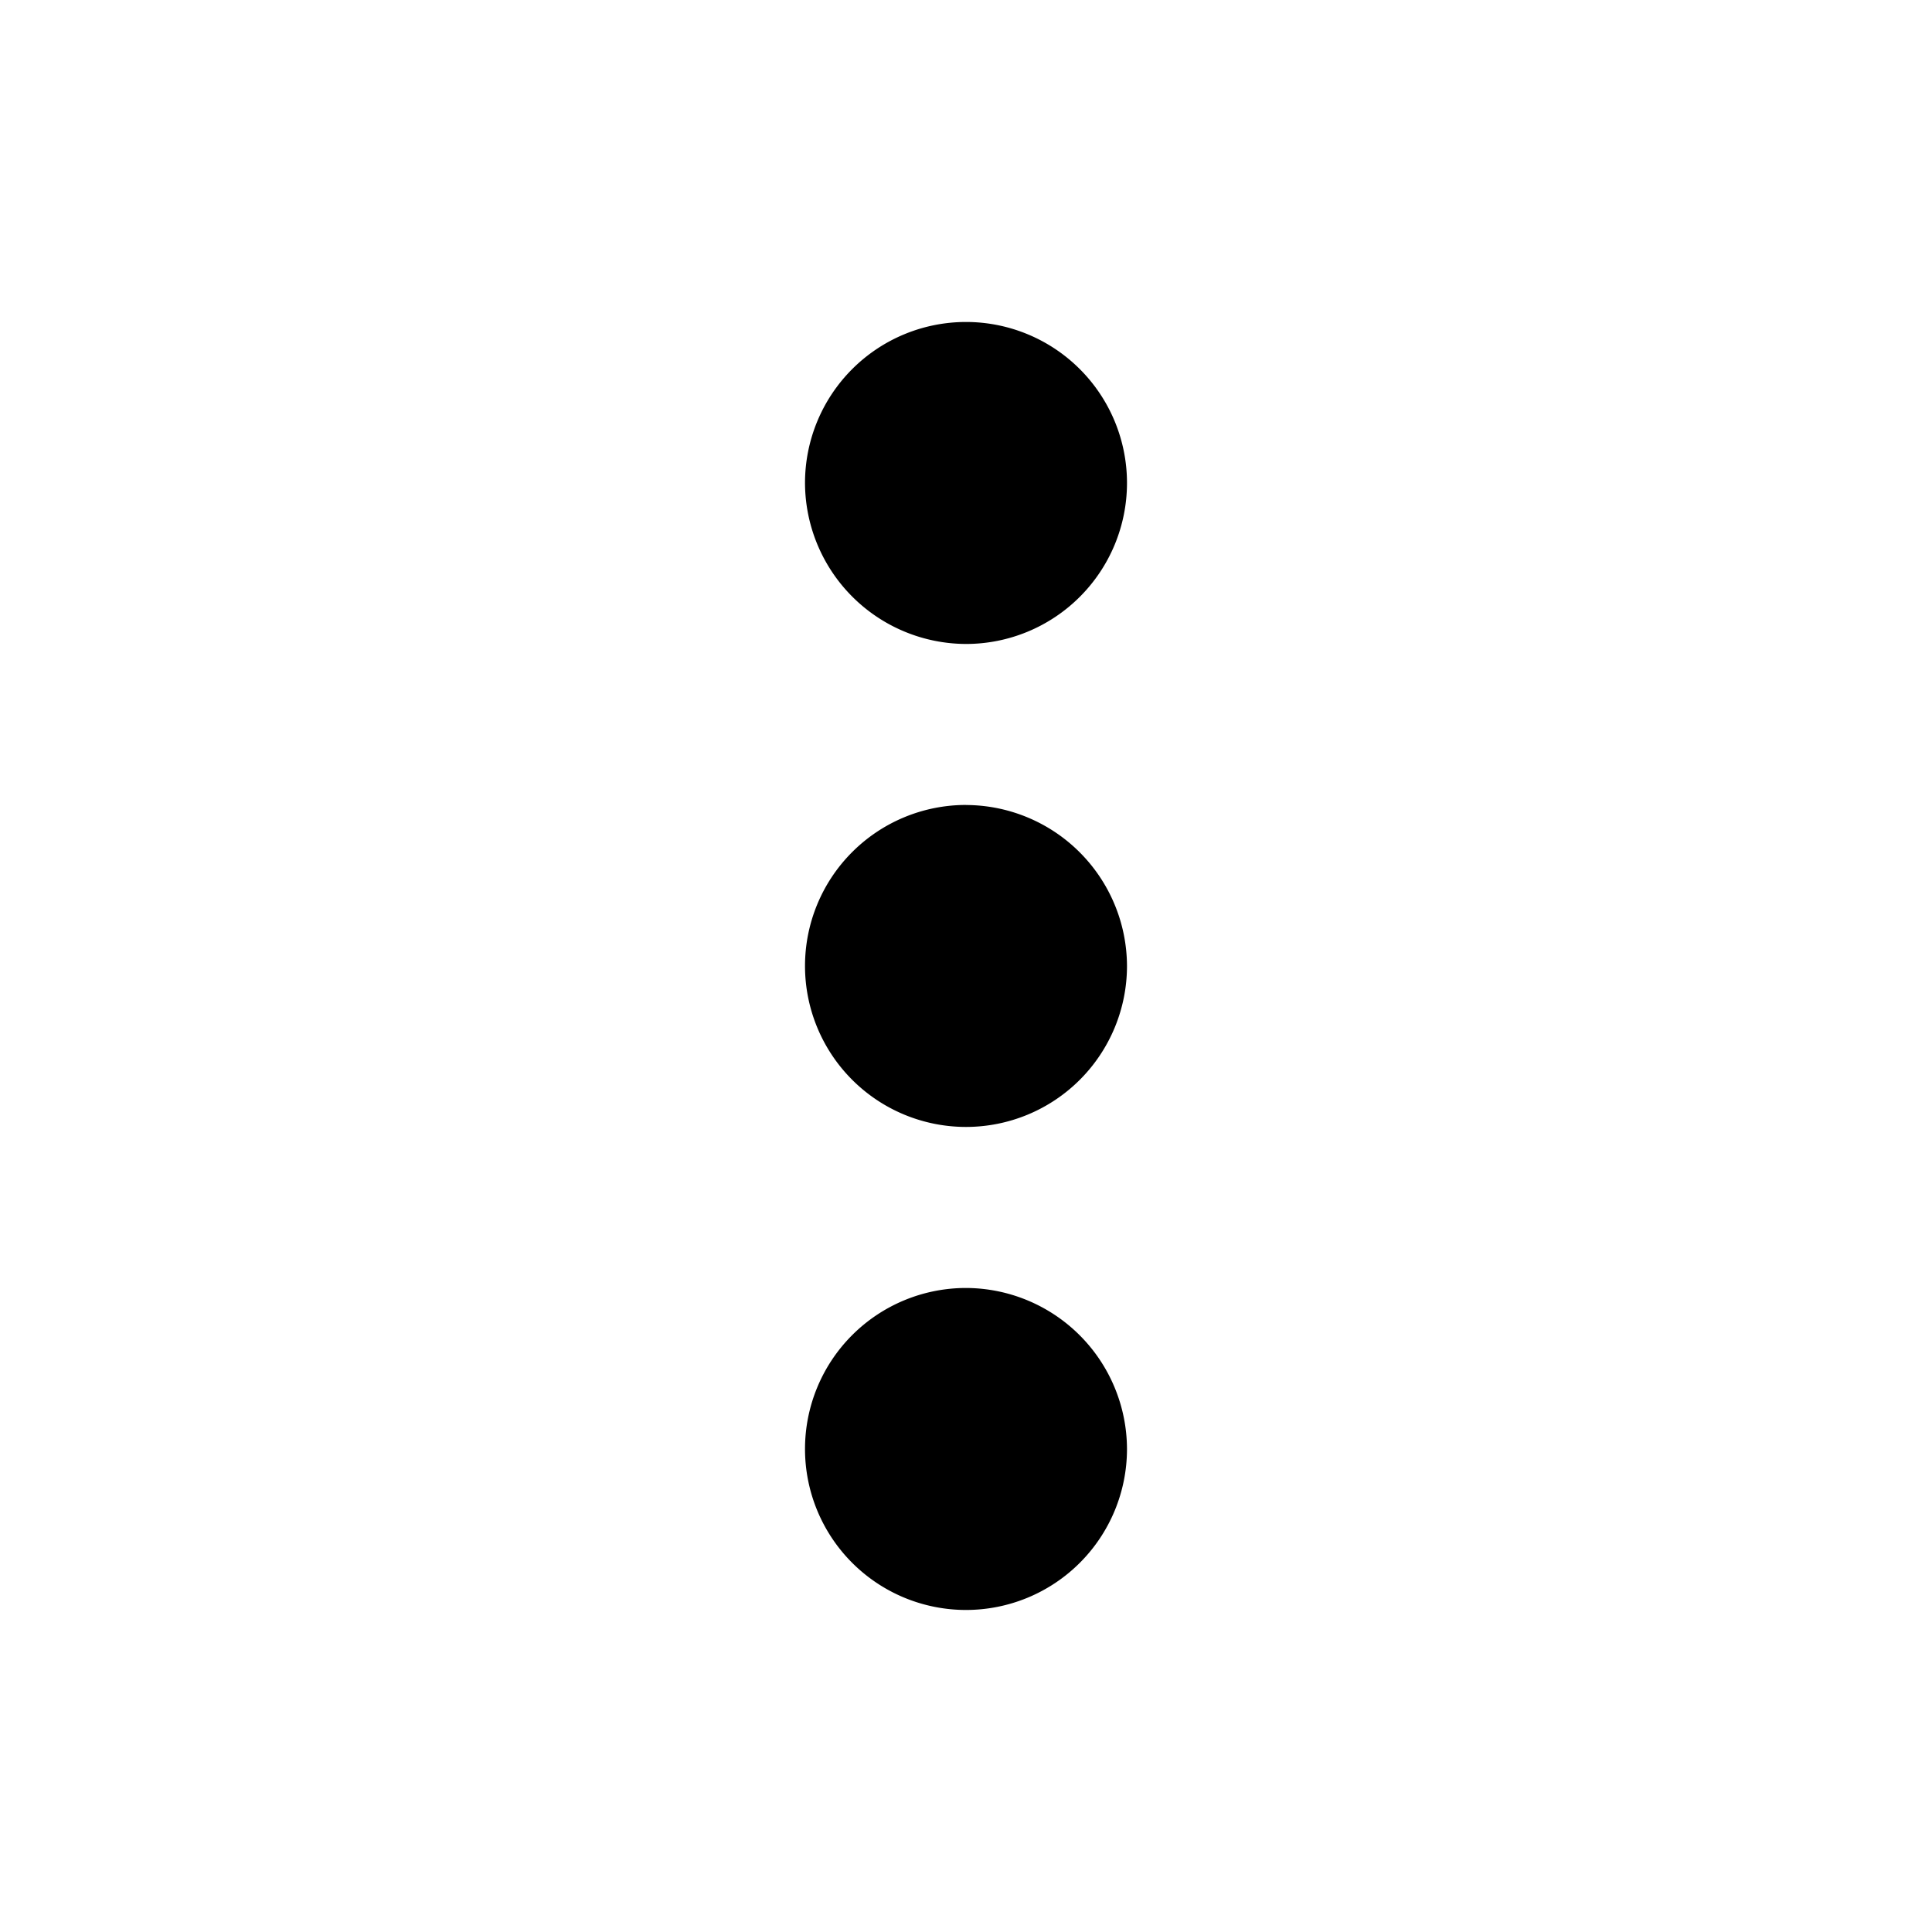 <svg xmlns="http://www.w3.org/2000/svg" width="31.526" height="31.526" viewBox="0 0 31.526 31.526"><path d="M0,0H31.526V31.526H0Z" fill="none"/><path d="M12.627,9.254A2.627,2.627,0,1,0,10,6.627,2.635,2.635,0,0,0,12.627,9.254Zm0,2.627a2.627,2.627,0,1,0,2.627,2.627A2.635,2.635,0,0,0,12.627,11.882Zm0,7.882a2.627,2.627,0,1,0,2.627,2.627A2.635,2.635,0,0,0,12.627,19.763Z" transform="translate(3.136 1.254)"/></svg>